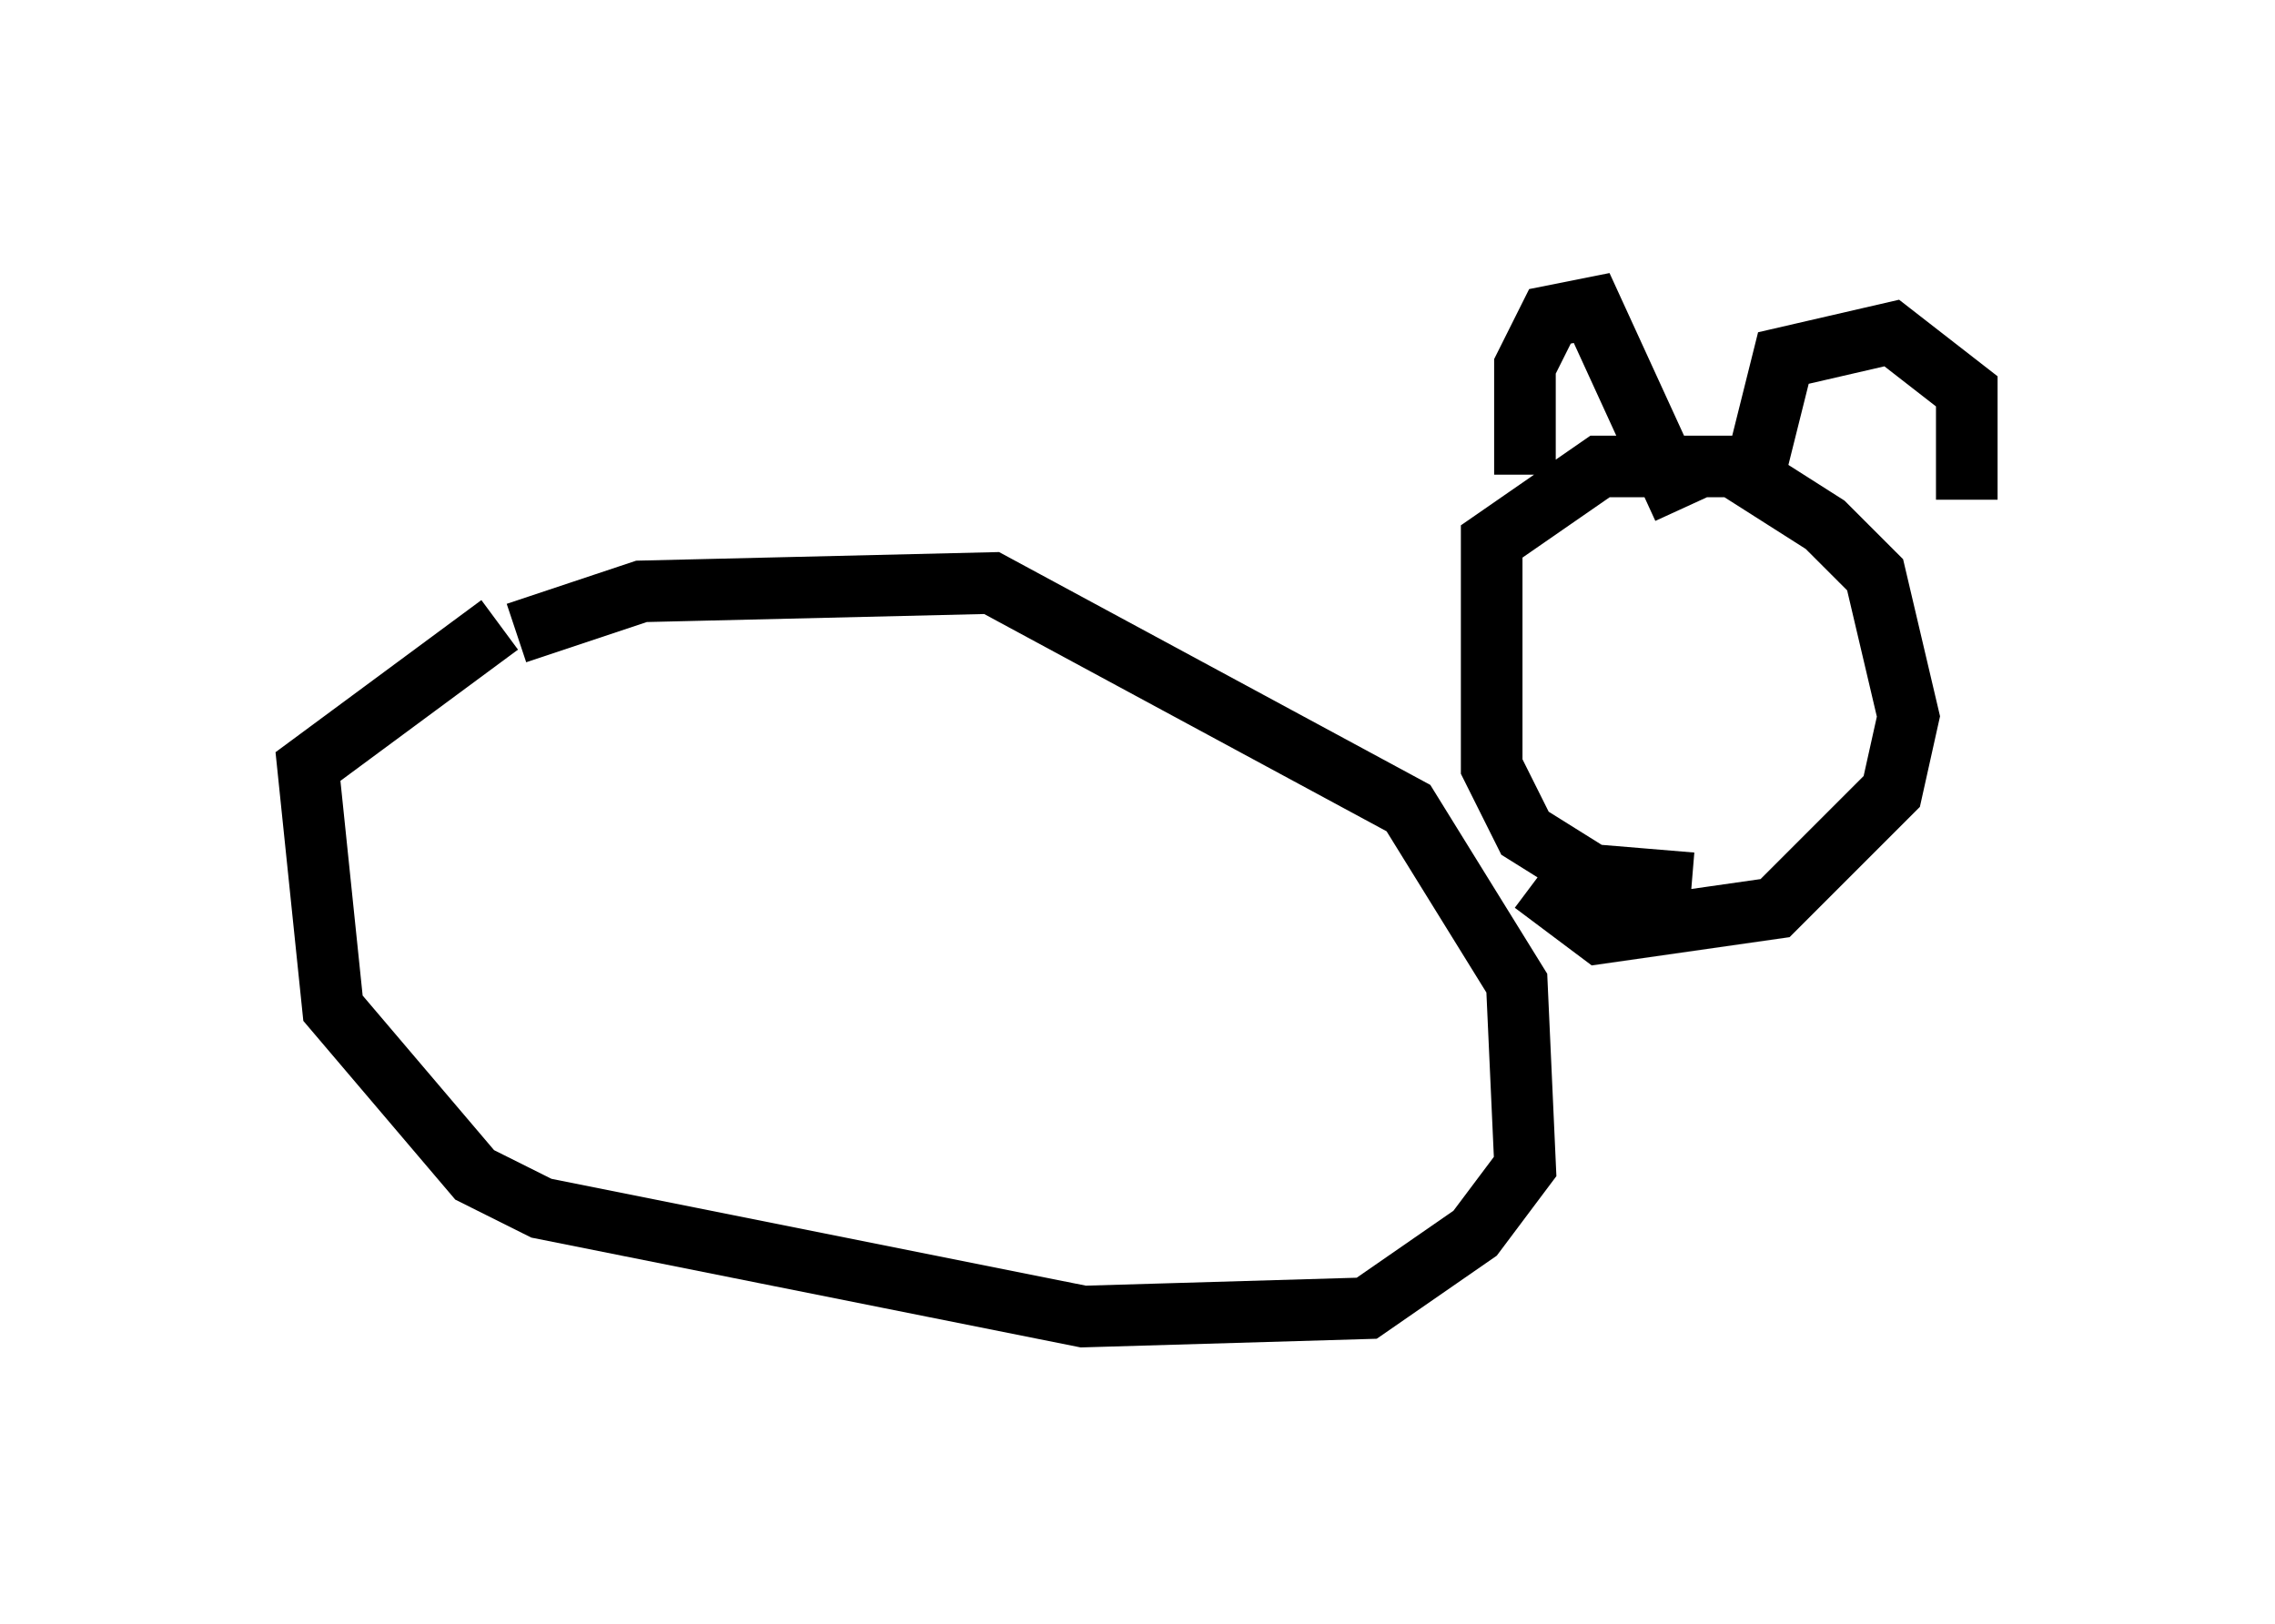 <?xml version="1.0" encoding="utf-8" ?>
<svg baseProfile="full" height="26.373" version="1.1" width="36.928" xmlns="http://www.w3.org/2000/svg" xmlns:ev="http://www.w3.org/2001/xml-events" xmlns:xlink="http://www.w3.org/1999/xlink"><defs /><rect fill="white" height="26.373" width="36.928" x="0" y="0" /><path d="M5.812, 12.172 m2.571, -1.894 l2.03, -0.677 5.683, -0.135 l6.766, 3.654 1.759, 2.842 l0.135, 2.977 -0.812, 1.083 l-1.759, 1.218 -4.601, 0.135 l-8.796, -1.759 -1.083, -0.541 l-2.3, -2.706 -0.406, -3.924 l3.112, -2.3 m19.35, 4.195 l-1.624, -0.135 -1.083, -0.677 l-0.541, -1.083 0.0, -3.654 l1.759, -1.218 2.165, 0.0 l1.488, 0.947 0.812, 0.812 l0.541, 2.3 -0.271, 1.218 l-1.894, 1.894 -2.842, 0.406 l-1.083, -0.812 m-0.135, -6.631 l0.0, -1.759 0.406, -0.812 l0.677, -0.135 1.488, 3.248 m1.218, -0.812 l0.406, -1.624 1.759, -0.406 l1.218, 0.947 0.0, 1.759 " fill="none" stroke="black" stroke-width="1" /></svg>